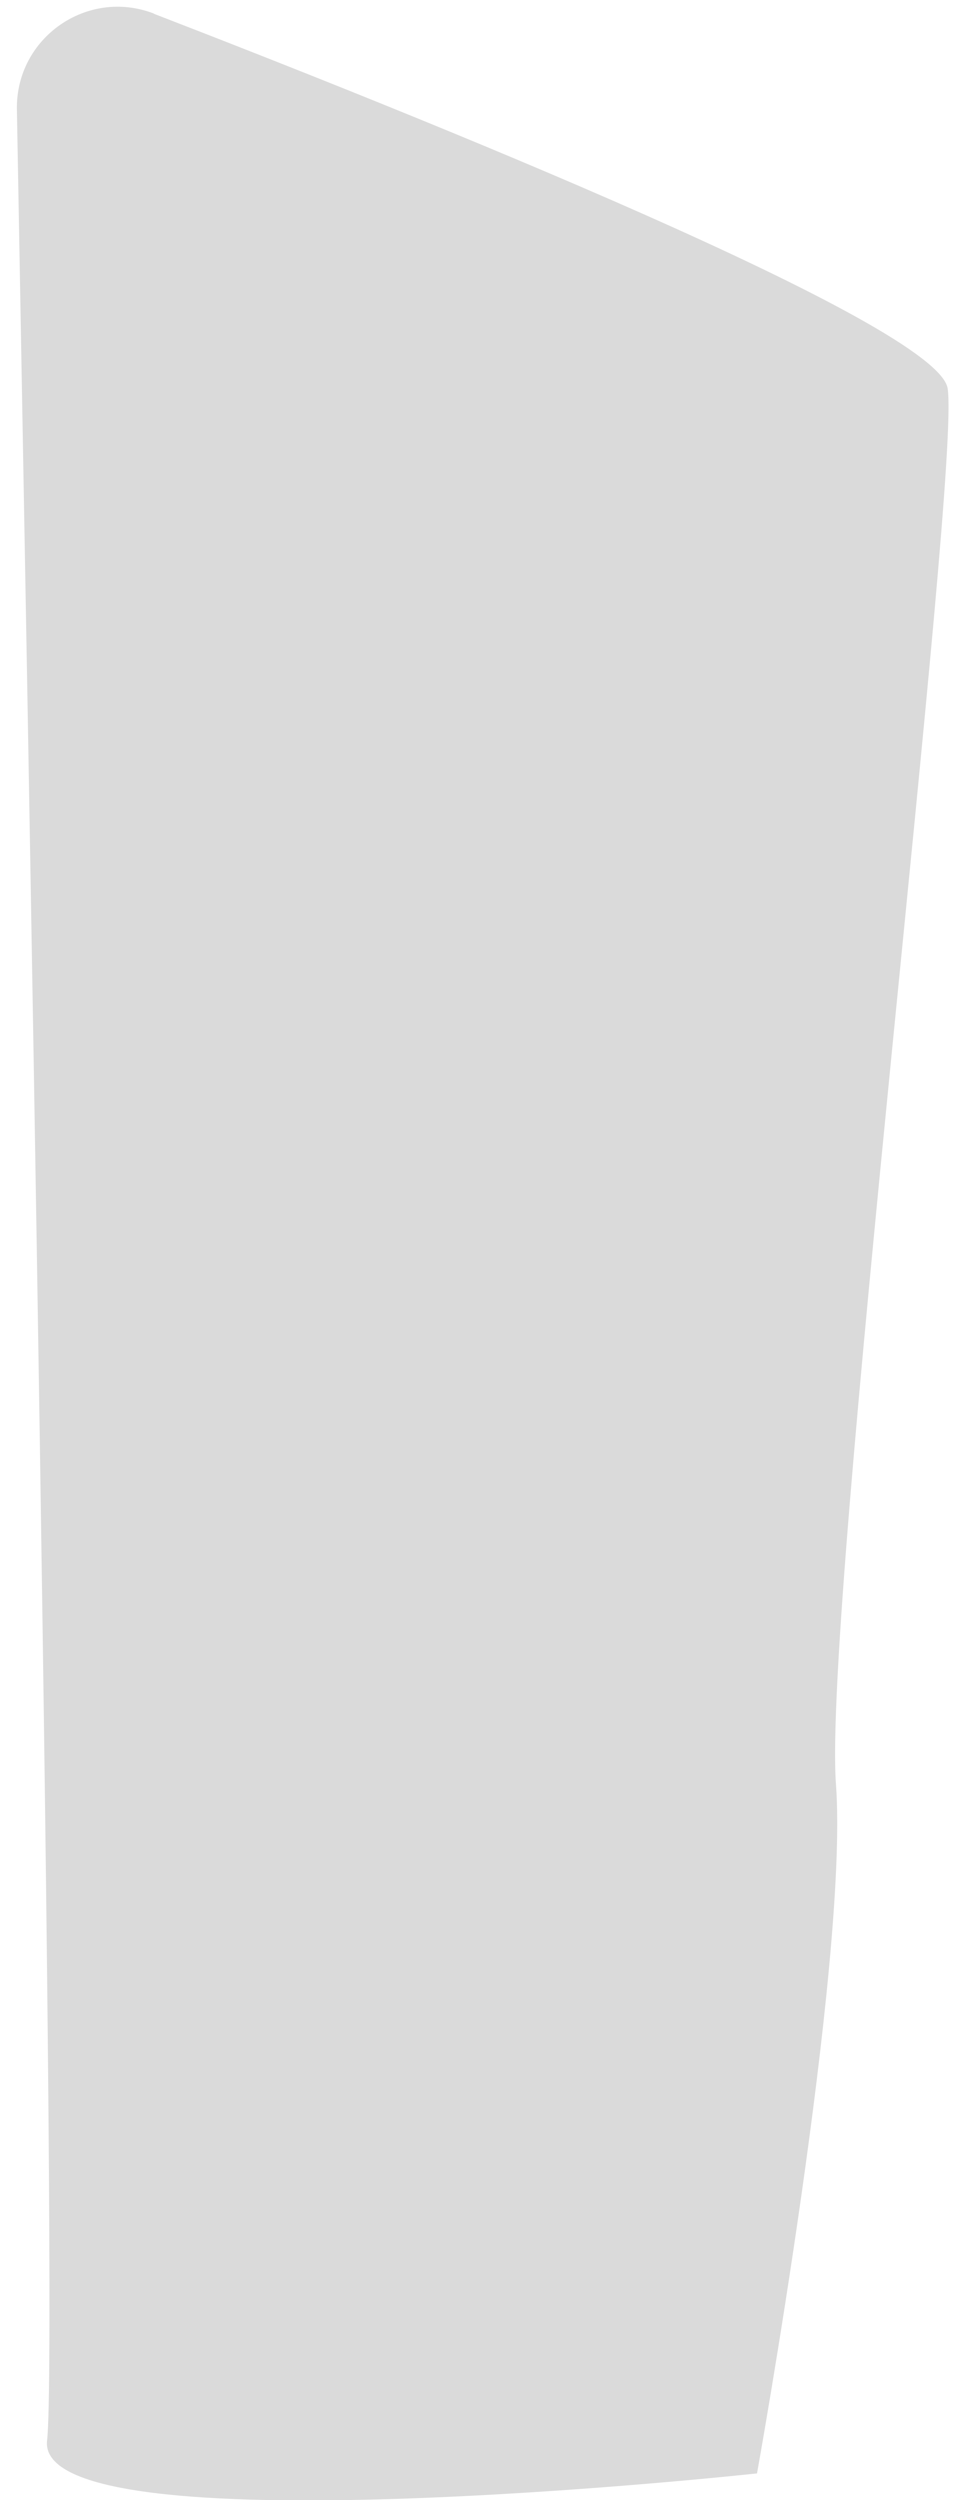 <svg width="37" height="96" viewBox="0 0 37 96" fill="none" xmlns="http://www.w3.org/2000/svg">
<path d="M5.91 0.52C3.348 -0.466 0.604 1.454 0.649 4.201C1.02 24.911 2.241 90.039 1.809 93.704C1.301 98 29.086 94.972 29.086 94.972C29.086 94.972 32.619 75.332 32.119 68.509C31.618 61.687 36.918 18.202 36.41 14.916C36.031 12.435 15.819 4.353 5.91 0.528V0.52Z" fill="#DADADA"/>
</svg>
